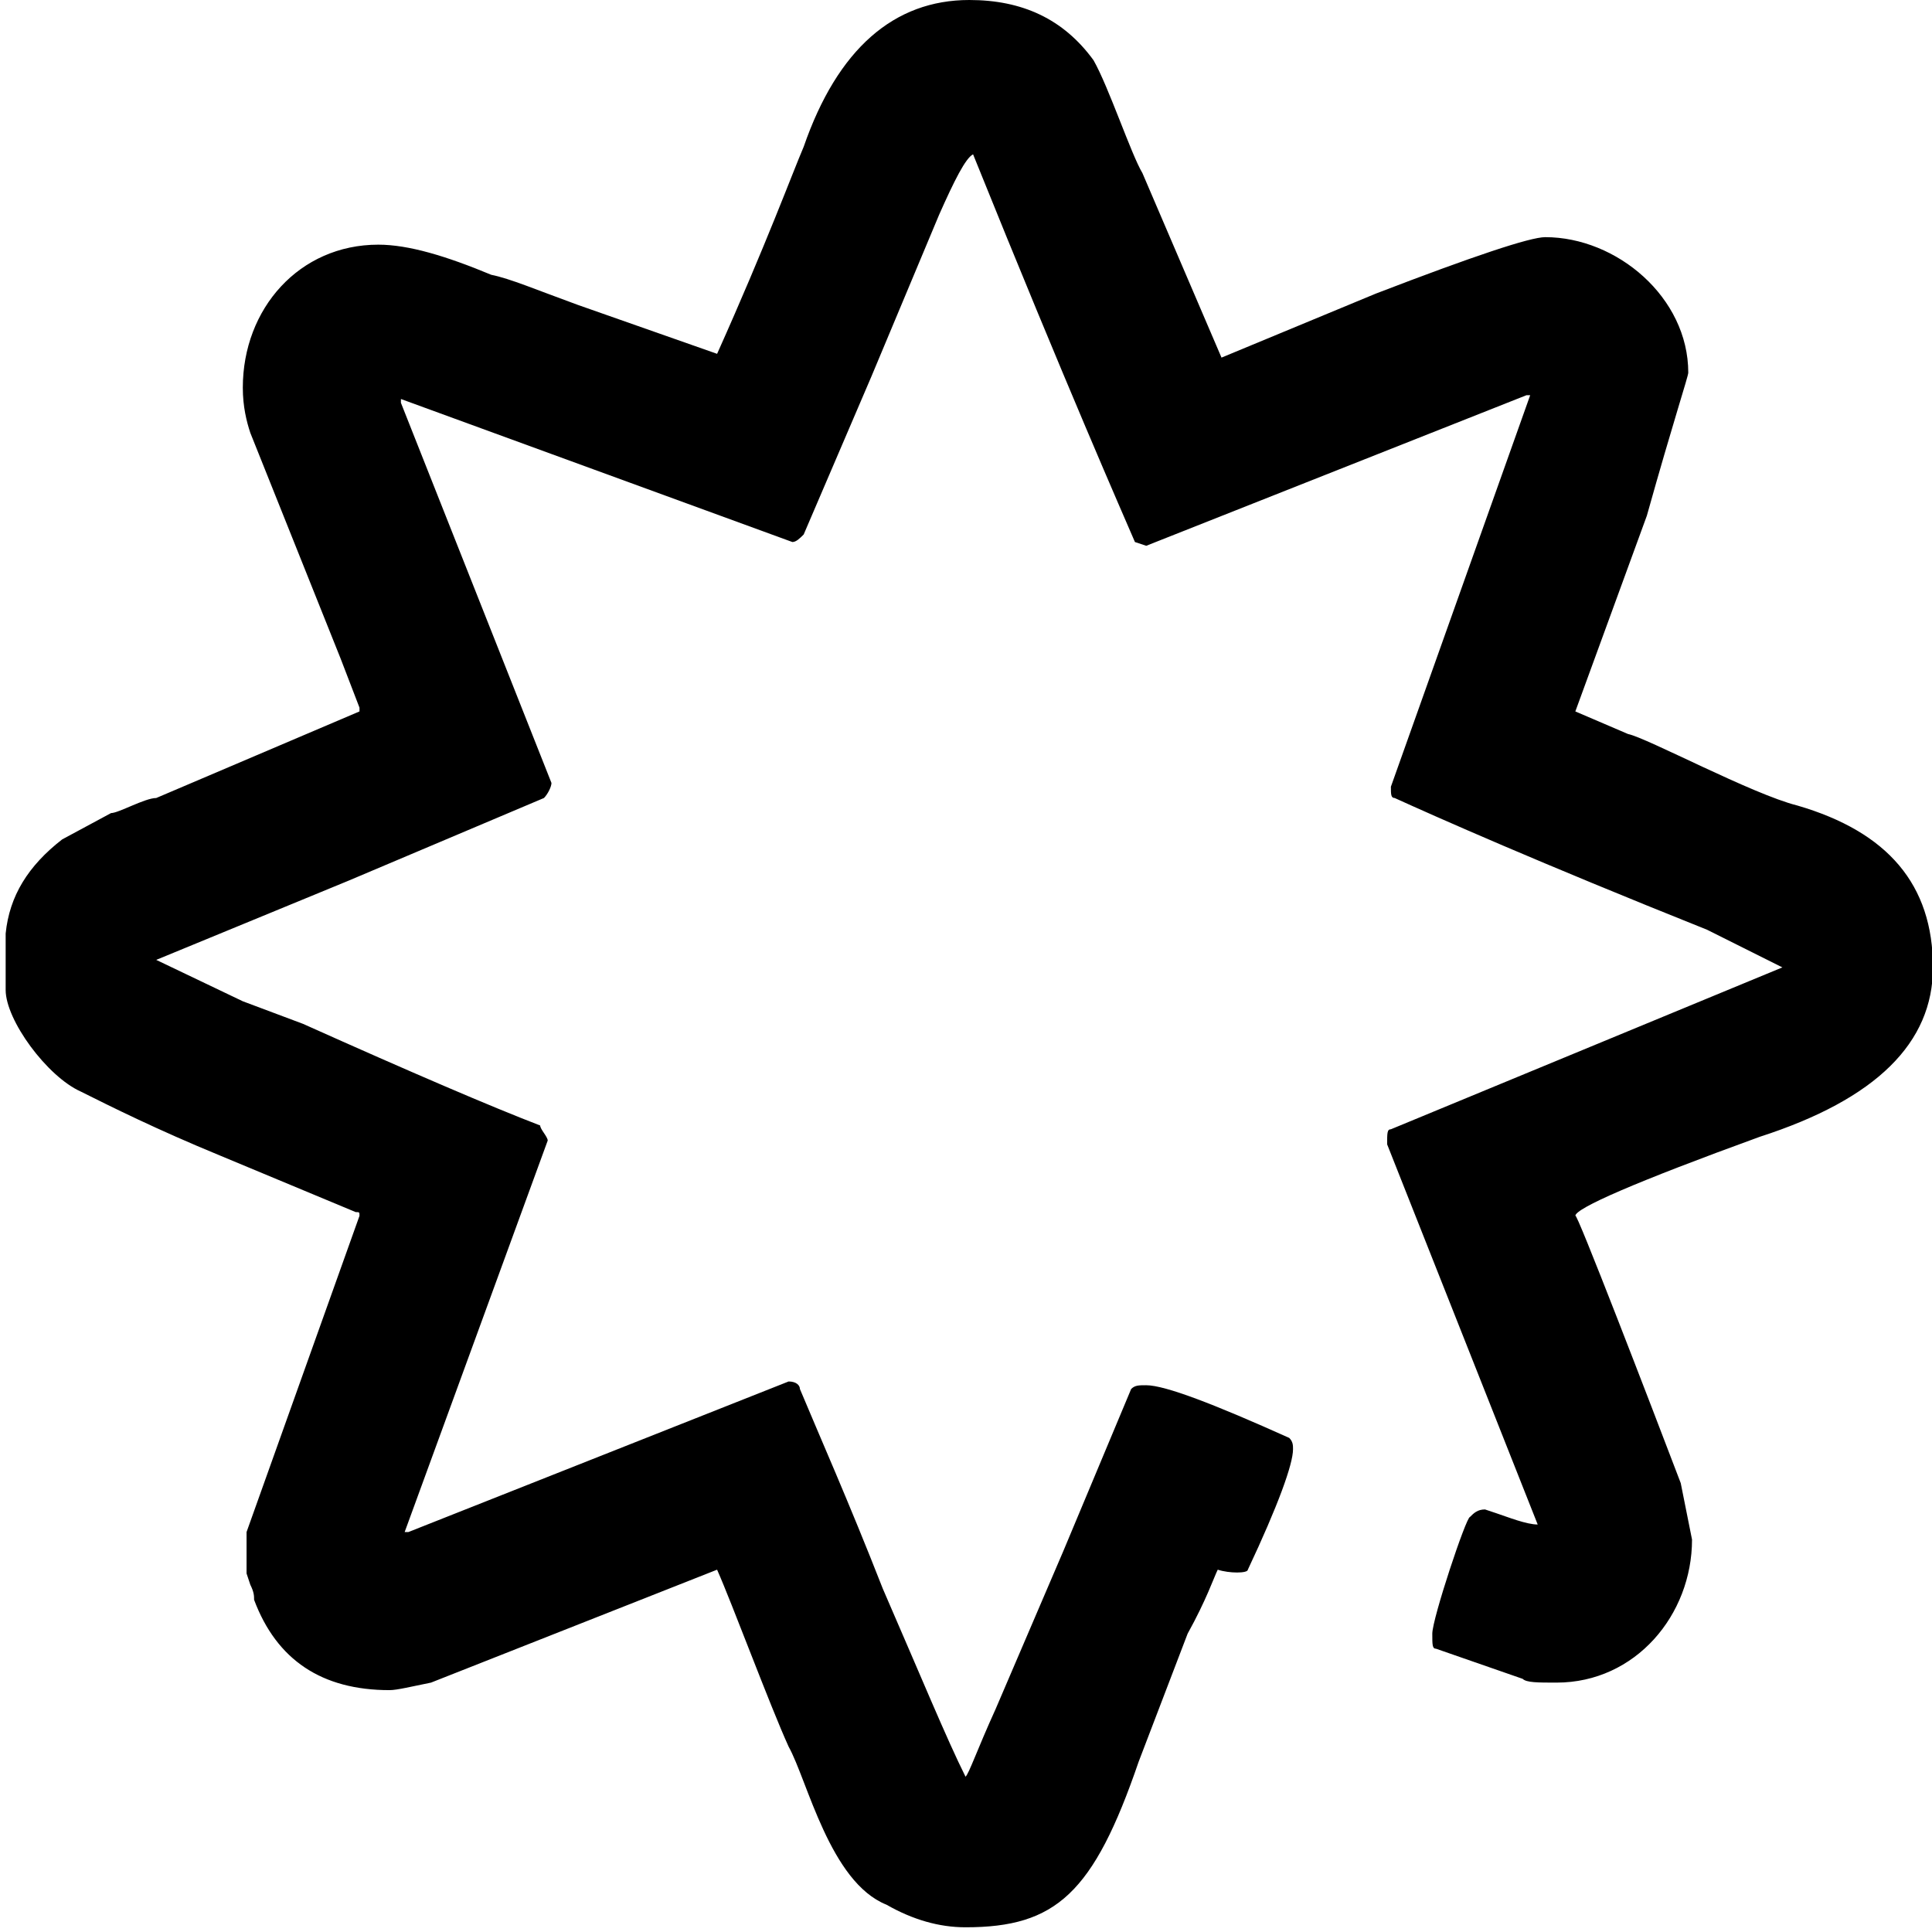 <?xml version="1.0" encoding="utf-8"?>
<!-- Generator: Adobe Illustrator 16.0.4, SVG Export Plug-In . SVG Version: 6.00 Build 0)  -->
<!DOCTYPE svg PUBLIC "-//W3C//DTD SVG 1.1//EN" "http://www.w3.org/Graphics/SVG/1.1/DTD/svg11.dtd">
<svg version="1.1" id="Layer_1" xmlns="http://www.w3.org/2000/svg" xmlns:xlink="http://www.w3.org/1999/xlink" x="0px" y="0px"
	 width="512px" height="512px" viewBox="0 0 512 512" enable-background="new 0 0 512 512" xml:space="preserve">
<path d="M289.794,15.961c3.992,6.982,9.975,24.94,12.967,29.925l20.951,48.884l40.901-16.962
	c25.935-9.975,40.899-14.959,44.889-14.959c18.955,0,37.907,15.961,37.907,35.91c0,0.997-3.992,12.968-10.976,37.908l-18.952,51.872
	l13.967,5.985c4.985,0.997,32.919,15.961,44.892,18.955c23.938,6.982,35.91,20.946,35.91,42.892
	c0,19.955-14.965,34.915-45.886,44.89c-32.922,11.972-48.883,18.954-48.883,20.951c0-1.997,19.953,49.879,27.932,70.825
	c1.996,9.975,2.993,14.965,2.993,14.965c0,19.95-14.964,37.908-35.91,37.908c-4.99,0-7.984,0-8.979-1.001l-22.942-7.978
	c-1.001,0-1.001-0.997-1.001-3.989c0-3.994,8.978-30.926,9.979-30.926c0.996-0.996,1.993-1.997,3.989-1.997l2.994,1.001
	c2.991,0.996,7.977,2.992,10.971,2.992l-39.901-100.755c0-2.993,0-3.988,0.997-3.988l103.748-42.899l-19.955-9.975
	c-44.889-17.953-71.82-29.925-82.796-34.915c-0.997,0-0.997-0.997-0.997-2.994l36.911-103.743h-1.001l-100.751,39.899l-2.991-0.996
	c-2.994-6.982-17.958-40.901-42.897-102.748c-1.994,0.996-4.985,6.982-8.976,15.961l-17.957,42.893l-17.958,41.896
	c-0.996,1.001-1.992,1.997-2.993,1.997L106.245,105.74v0.997l39.9,100.755c0,0.996-0.996,2.993-1.992,3.989l-51.877,21.946
	L41.4,254.379l22.948,10.97l15.961,5.986c28.929,12.968,49.875,21.947,62.843,26.933c0,1.001,1.997,2.992,1.997,3.993
	L107.24,406.006h0.996l100.756-39.9c1.997,0,2.993,0.996,2.993,1.992c4.99,11.972,12.968,29.93,21.947,52.873
	c9.976,22.942,16.957,39.899,21.946,49.88c0.997-1.001,2.994-6.987,7.979-17.958l17.957-41.896l17.954-42.898
	c1.001-0.996,1.996-0.996,3.992-0.996c4.985,0,17.955,4.989,37.908,13.964c0.996,1.001,0.996,1.997,0.996,2.993
	c0,3.993-3.988,14.965-11.971,31.922c0,1.001-4.986,1.001-7.979,0c-1,1.997-2.994,7.982-7.982,16.962l-12.969,33.913
	c-11.971,34.916-21.946,43.895-45.886,43.895c-6.982,0-13.968-1.997-20.951-5.986c-14.965-5.986-20.945-32.918-25.936-41.896
	c-4.99-10.972-14.965-37.908-18.954-46.887l-75.815,29.93c-4.985,0.996-8.979,1.992-10.971,1.992
	c-17.958,0-29.93-7.979-35.911-23.939c0-1.001,0-1.996-1.001-3.989l-0.996-2.992v-10.976l29.925-83.794c0-0.996,0-0.996-0.996-0.996
	l-35.911-14.965C41.4,299.27,29.433,293.283,21.45,289.294C12.471,285.3,1.5,270.34,1.5,262.357v-14.96
	c0.996-9.98,5.986-17.958,14.965-24.94l12.968-6.982c1.992,0,8.979-3.994,11.967-3.994l53.869-22.943v-0.997l-4.985-12.967
	L66.34,114.719c-0.996-2.993-1.992-6.982-1.992-11.972c0-20.946,14.96-37.908,35.911-37.908c7.978,0,17.958,2.994,29.925,7.983
	c4.99,0.996,11.972,3.989,22.948,7.978l36.907,12.968c12.968-28.929,19.95-47.883,22.943-54.865C221.96,12.968,236.925,0,256.875,0
	C270.839,0,281.814,4.99,289.794,15.961z"/>
</svg>
